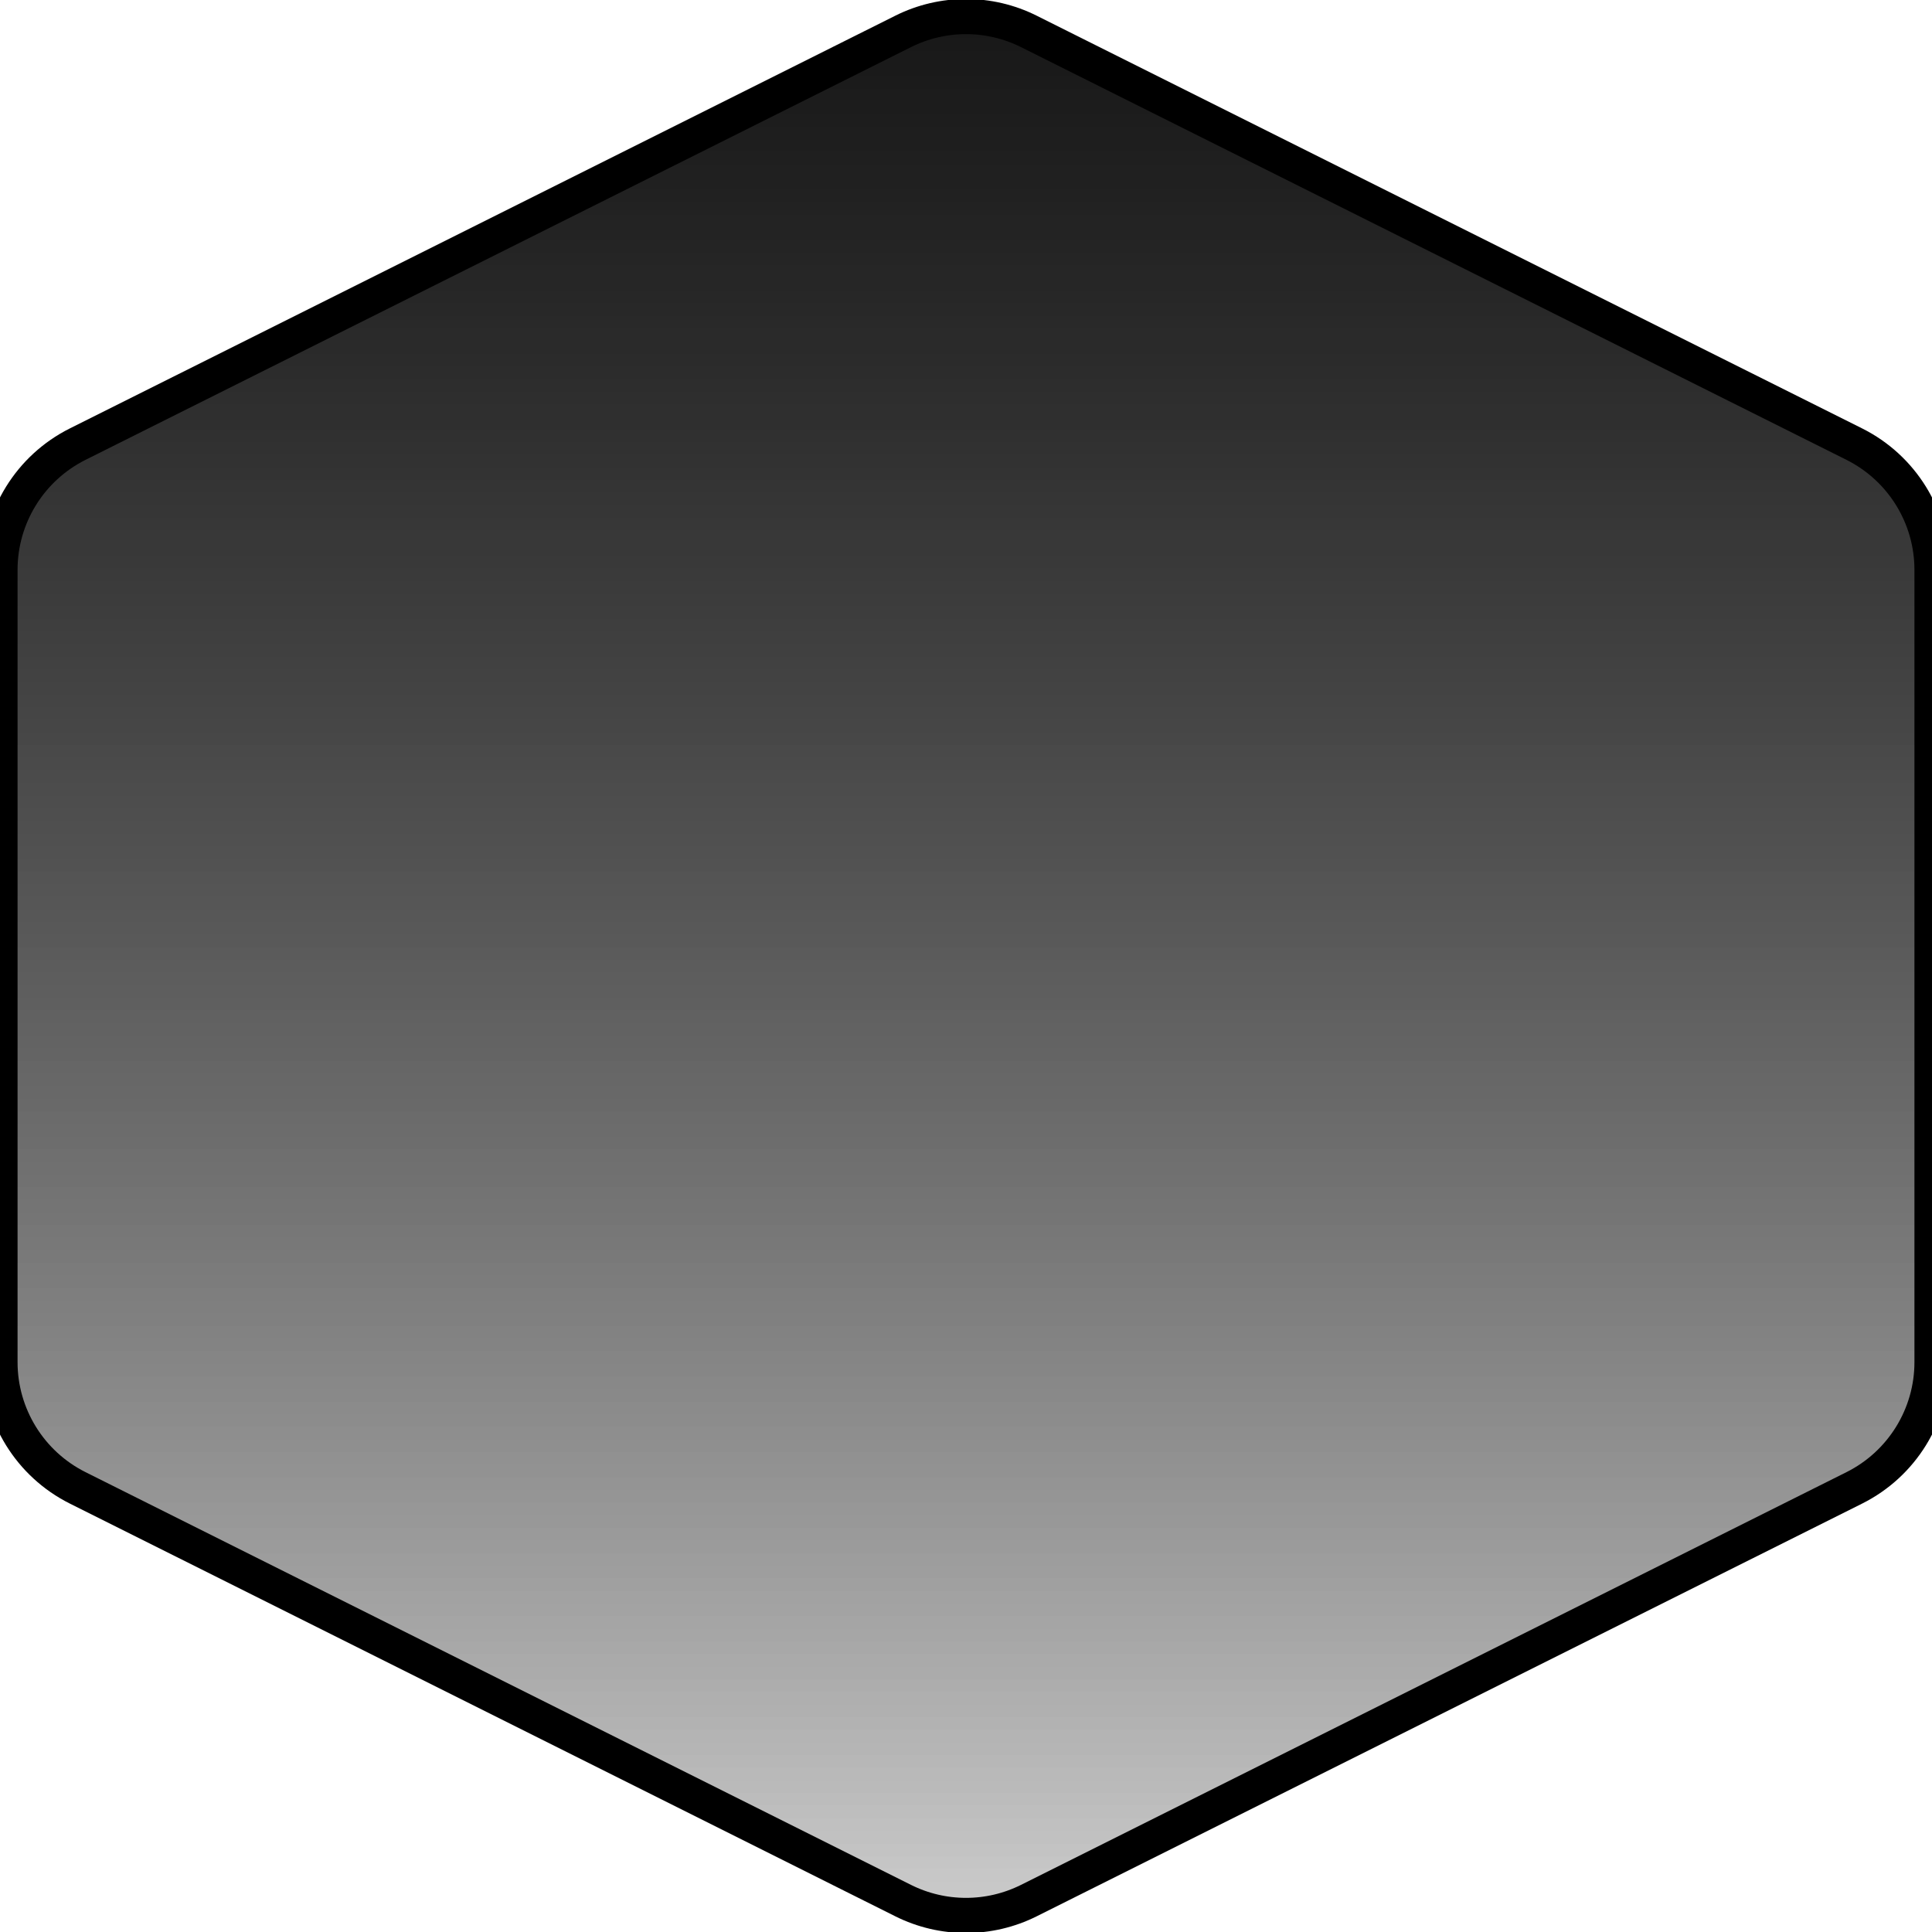 <svg width="55" height="55" viewBox="0 0 55 55" fill="none" xmlns="http://www.w3.org/2000/svg">
<path d="M25.711 0.894C26.837 0.331 28.163 0.331 29.289 0.894L52.789 12.644C54.144 13.322 55 14.707 55 16.222V38.778C55 40.293 54.144 41.678 52.789 42.356L29.289 54.106C28.163 54.669 26.837 54.669 25.711 54.106L2.211 42.356C0.856 41.678 0 40.293 0 38.778V16.222C0 14.707 0.856 13.322 2.211 12.644L25.711 0.894Z" fill="url(#paint0_linear_130_164)"/>
<path d="M25.711 0.894C26.837 0.331 28.163 0.331 29.289 0.894L52.789 12.644C54.144 13.322 55 14.707 55 16.222V38.778C55 40.293 54.144 41.678 52.789 42.356L29.289 54.106C28.163 54.669 26.837 54.669 25.711 54.106L2.211 42.356C0.856 41.678 0 40.293 0 38.778V16.222C0 14.707 0.856 13.322 2.211 12.644L25.711 0.894Z" fill="url(#paint1_linear_130_164)"/>
<path d="M0 16.222V38.778C0 40.293 0.856 41.678 2.211 42.356L25.711 54.106C26.837 54.669 28.163 54.669 29.289 54.106L52.789 42.356C54.144 41.678 55 40.293 55 38.778V16.222C55 14.707 54.144 13.322 52.789 12.644L29.289 0.894C28.163 0.331 26.837 0.331 25.711 0.894L2.211 12.644C0.856 13.322 0 14.707 0 16.222Z" stroke="black"/>
<defs>
<linearGradient id="paint0_linear_130_164" x1="27.5" y1="0" x2="27.5" y2="55" gradientUnits="userSpaceOnUse">
<stop stop-opacity="0.7"/>
<stop offset="1" stop-opacity="0.1"/>
</linearGradient>
<linearGradient id="paint1_linear_130_164" x1="27.5" y1="0" x2="27.5" y2="55" gradientUnits="userSpaceOnUse">
<stop stop-opacity="0.7"/>
<stop offset="1" stop-opacity="0.1"/>
</linearGradient>
</defs>
</svg>

